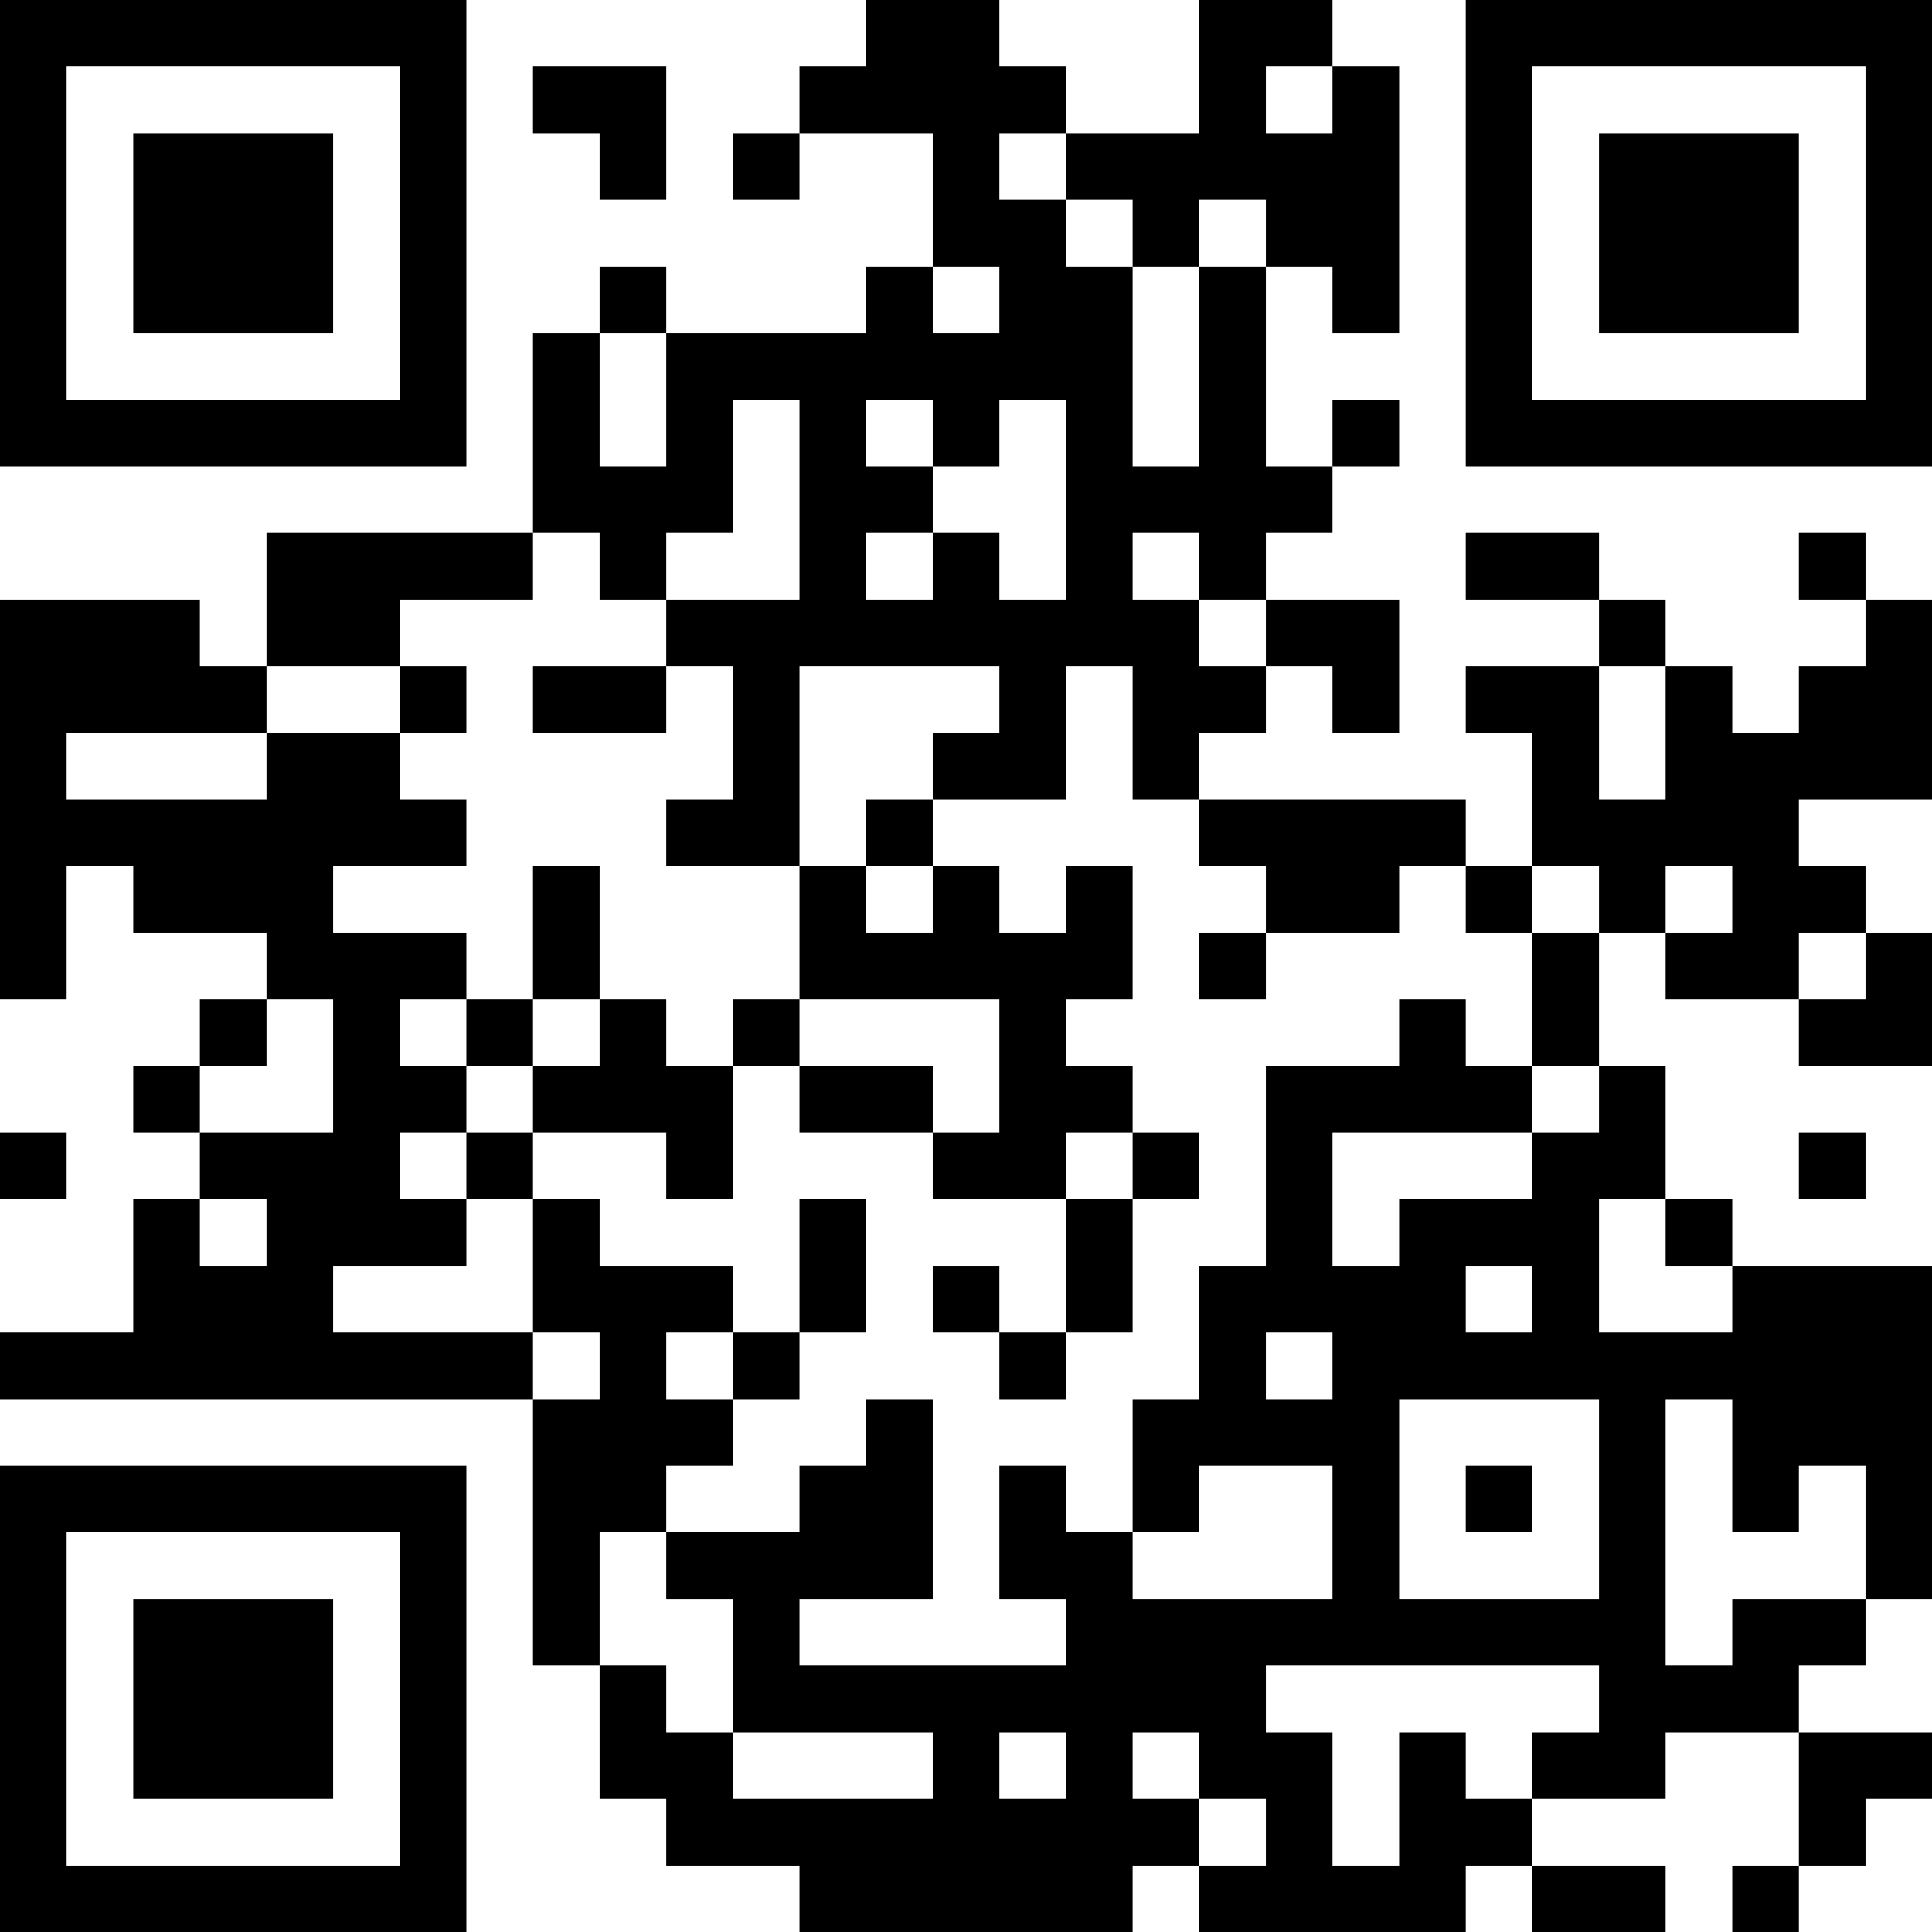<?xml version="1.0" encoding="UTF-8"?>
<svg xmlns="http://www.w3.org/2000/svg" version="1.1" width="200" height="200" viewBox="0 0 200 200"><rect x="0" y="0" width="200" height="200" fill="#ffffff"/><g transform="scale(6.897)"><g transform="translate(0,0)"><path fill-rule="evenodd" d="M13 0L13 1L12 1L12 2L11 2L11 3L12 3L12 2L14 2L14 4L13 4L13 5L10 5L10 4L9 4L9 5L8 5L8 8L4 8L4 10L3 10L3 9L0 9L0 15L1 15L1 13L2 13L2 14L4 14L4 15L3 15L3 16L2 16L2 17L3 17L3 18L2 18L2 20L0 20L0 21L8 21L8 25L9 25L9 27L10 27L10 28L12 28L12 29L17 29L17 28L18 28L18 29L22 29L22 28L23 28L23 29L25 29L25 28L23 28L23 27L25 27L25 26L27 26L27 28L26 28L26 29L27 29L27 28L28 28L28 27L29 27L29 26L27 26L27 25L28 25L28 24L29 24L29 19L26 19L26 18L25 18L25 16L24 16L24 14L25 14L25 15L27 15L27 16L29 16L29 14L28 14L28 13L27 13L27 12L29 12L29 9L28 9L28 8L27 8L27 9L28 9L28 10L27 10L27 11L26 11L26 10L25 10L25 9L24 9L24 8L22 8L22 9L24 9L24 10L22 10L22 11L23 11L23 13L22 13L22 12L18 12L18 11L19 11L19 10L20 10L20 11L21 11L21 9L19 9L19 8L20 8L20 7L21 7L21 6L20 6L20 7L19 7L19 4L20 4L20 5L21 5L21 1L20 1L20 0L18 0L18 2L16 2L16 1L15 1L15 0ZM8 1L8 2L9 2L9 3L10 3L10 1ZM19 1L19 2L20 2L20 1ZM15 2L15 3L16 3L16 4L17 4L17 7L18 7L18 4L19 4L19 3L18 3L18 4L17 4L17 3L16 3L16 2ZM14 4L14 5L15 5L15 4ZM9 5L9 7L10 7L10 5ZM11 6L11 8L10 8L10 9L9 9L9 8L8 8L8 9L6 9L6 10L4 10L4 11L1 11L1 12L4 12L4 11L6 11L6 12L7 12L7 13L5 13L5 14L7 14L7 15L6 15L6 16L7 16L7 17L6 17L6 18L7 18L7 19L5 19L5 20L8 20L8 21L9 21L9 20L8 20L8 18L9 18L9 19L11 19L11 20L10 20L10 21L11 21L11 22L10 22L10 23L9 23L9 25L10 25L10 26L11 26L11 27L14 27L14 26L11 26L11 24L10 24L10 23L12 23L12 22L13 22L13 21L14 21L14 24L12 24L12 25L16 25L16 24L15 24L15 22L16 22L16 23L17 23L17 24L20 24L20 22L18 22L18 23L17 23L17 21L18 21L18 19L19 19L19 16L21 16L21 15L22 15L22 16L23 16L23 17L20 17L20 19L21 19L21 18L23 18L23 17L24 17L24 16L23 16L23 14L24 14L24 13L23 13L23 14L22 14L22 13L21 13L21 14L19 14L19 13L18 13L18 12L17 12L17 10L16 10L16 12L14 12L14 11L15 11L15 10L12 10L12 13L10 13L10 12L11 12L11 10L10 10L10 9L12 9L12 6ZM13 6L13 7L14 7L14 8L13 8L13 9L14 9L14 8L15 8L15 9L16 9L16 6L15 6L15 7L14 7L14 6ZM17 8L17 9L18 9L18 10L19 10L19 9L18 9L18 8ZM6 10L6 11L7 11L7 10ZM8 10L8 11L10 11L10 10ZM24 10L24 12L25 12L25 10ZM13 12L13 13L12 13L12 15L11 15L11 16L10 16L10 15L9 15L9 13L8 13L8 15L7 15L7 16L8 16L8 17L7 17L7 18L8 18L8 17L10 17L10 18L11 18L11 16L12 16L12 17L14 17L14 18L16 18L16 20L15 20L15 19L14 19L14 20L15 20L15 21L16 21L16 20L17 20L17 18L18 18L18 17L17 17L17 16L16 16L16 15L17 15L17 13L16 13L16 14L15 14L15 13L14 13L14 12ZM13 13L13 14L14 14L14 13ZM25 13L25 14L26 14L26 13ZM18 14L18 15L19 15L19 14ZM27 14L27 15L28 15L28 14ZM4 15L4 16L3 16L3 17L5 17L5 15ZM8 15L8 16L9 16L9 15ZM12 15L12 16L14 16L14 17L15 17L15 15ZM0 17L0 18L1 18L1 17ZM16 17L16 18L17 18L17 17ZM27 17L27 18L28 18L28 17ZM3 18L3 19L4 19L4 18ZM12 18L12 20L11 20L11 21L12 21L12 20L13 20L13 18ZM24 18L24 20L26 20L26 19L25 19L25 18ZM22 19L22 20L23 20L23 19ZM19 20L19 21L20 21L20 20ZM21 21L21 24L24 24L24 21ZM25 21L25 25L26 25L26 24L28 24L28 22L27 22L27 23L26 23L26 21ZM22 22L22 23L23 23L23 22ZM19 25L19 26L20 26L20 28L21 28L21 26L22 26L22 27L23 27L23 26L24 26L24 25ZM15 26L15 27L16 27L16 26ZM17 26L17 27L18 27L18 28L19 28L19 27L18 27L18 26ZM0 0L0 7L7 7L7 0ZM1 1L1 6L6 6L6 1ZM2 2L2 5L5 5L5 2ZM22 0L22 7L29 7L29 0ZM23 1L23 6L28 6L28 1ZM24 2L24 5L27 5L27 2ZM0 22L0 29L7 29L7 22ZM1 23L1 28L6 28L6 23ZM2 24L2 27L5 27L5 24Z" fill="#000000"/></g></g></svg>
